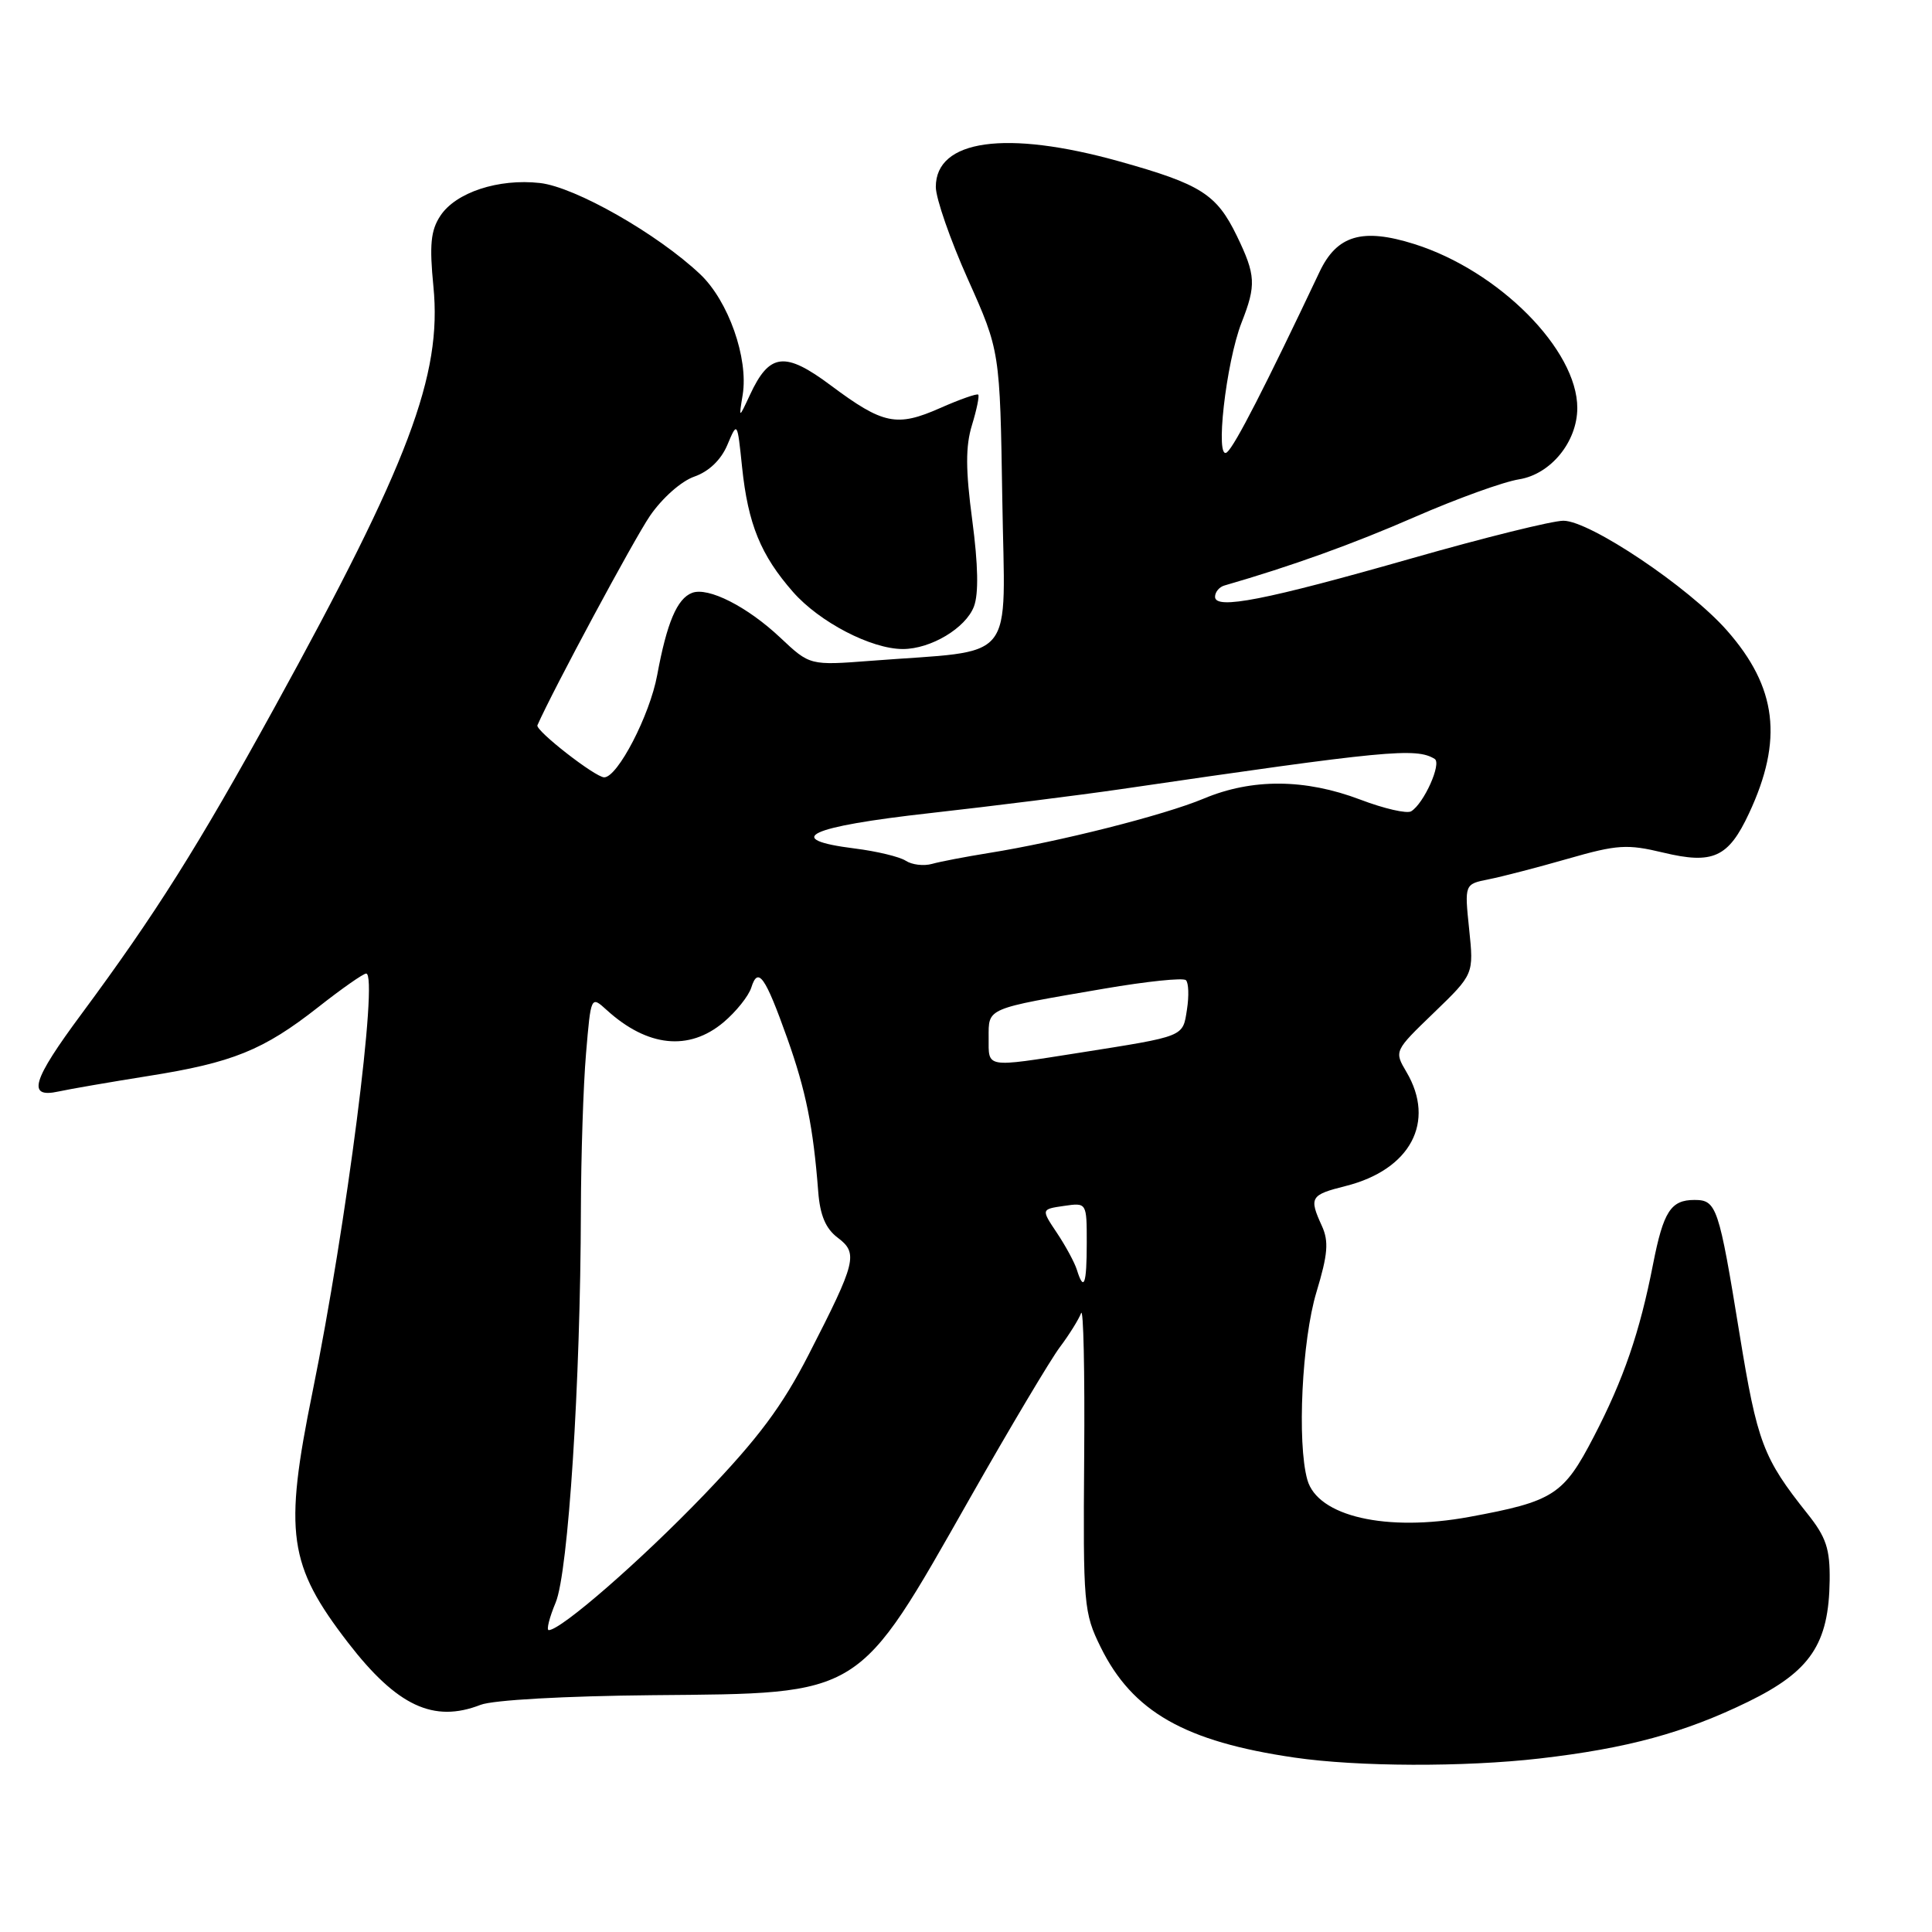 <?xml version="1.0" encoding="UTF-8" standalone="no"?>
<!DOCTYPE svg PUBLIC "-//W3C//DTD SVG 1.1//EN" "http://www.w3.org/Graphics/SVG/1.1/DTD/svg11.dtd" >
<svg xmlns="http://www.w3.org/2000/svg" xmlns:xlink="http://www.w3.org/1999/xlink" version="1.1" viewBox="0 0 256 256">
 <g >
 <path fill="currentColor"
d=" M 204.00 233.01 C 215.61 231.67 223.20 229.61 231.64 225.49 C 239.90 221.45 242.33 217.84 242.44 209.42 C 242.49 205.23 241.98 203.69 239.50 200.58 C 233.62 193.20 232.85 191.17 230.50 176.76 C 227.75 159.85 227.46 159.00 224.52 159.00 C 221.39 159.00 220.41 160.53 219.04 167.50 C 217.28 176.52 215.14 182.76 211.18 190.38 C 207.18 198.09 205.87 198.94 194.68 201.00 C 183.69 203.02 174.59 200.93 173.23 196.08 C 171.85 191.18 172.51 177.57 174.44 171.20 C 175.95 166.20 176.09 164.50 175.16 162.45 C 173.43 158.66 173.62 158.33 178.32 157.15 C 186.90 154.99 190.27 148.65 186.36 142.04 C 184.73 139.27 184.73 139.27 190.01 134.18 C 195.29 129.08 195.29 129.08 194.67 123.12 C 194.05 117.15 194.05 117.15 197.27 116.51 C 199.05 116.16 203.77 114.93 207.78 113.78 C 214.29 111.91 215.61 111.83 220.37 112.97 C 226.98 114.56 229.02 113.63 231.75 107.78 C 236.31 98.03 235.47 91.08 228.82 83.53 C 223.77 77.80 210.66 69.00 207.16 69.00 C 205.70 69.00 196.70 71.23 187.18 73.95 C 167.67 79.52 161.00 80.83 161.00 79.08 C 161.00 78.45 161.56 77.77 162.25 77.58 C 171.17 75.00 179.26 72.09 187.50 68.49 C 193.00 66.09 199.21 63.84 201.30 63.51 C 205.49 62.83 208.99 58.54 209.00 54.07 C 209.01 46.34 198.60 35.87 187.41 32.34 C 180.53 30.17 177.15 31.16 174.85 36.02 C 167.61 51.31 163.63 59.06 162.59 59.92 C 160.95 61.28 162.44 48.04 164.52 42.73 C 166.47 37.77 166.40 36.45 163.89 31.26 C 161.20 25.72 159.13 24.41 148.30 21.38 C 133.29 17.19 124.00 18.49 124.00 24.77 C 124.00 26.27 125.91 31.77 128.25 37.00 C 132.50 46.50 132.50 46.50 132.81 66.15 C 133.15 88.34 135.02 86.04 115.40 87.56 C 107.31 88.18 107.31 88.18 103.40 84.50 C 99.03 80.38 93.83 77.74 91.70 78.56 C 89.71 79.32 88.36 82.53 87.08 89.46 C 86.10 94.77 81.84 103.00 80.06 103.00 C 78.88 103.00 70.90 96.78 71.21 96.10 C 73.31 91.35 83.98 71.50 86.12 68.36 C 87.73 66.01 90.27 63.75 92.01 63.15 C 93.94 62.47 95.54 60.94 96.38 58.95 C 97.70 55.82 97.70 55.82 98.33 61.90 C 99.12 69.46 100.80 73.56 105.09 78.45 C 108.60 82.44 115.45 86.00 119.63 86.00 C 123.33 86.00 127.96 83.23 129.05 80.37 C 129.69 78.69 129.61 74.83 128.83 68.94 C 127.94 62.24 127.93 59.14 128.79 56.33 C 129.42 54.28 129.79 52.46 129.62 52.29 C 129.45 52.12 127.17 52.92 124.57 54.07 C 118.82 56.61 117.02 56.24 110.10 51.08 C 104.00 46.52 101.95 46.76 99.37 52.33 C 97.89 55.50 97.89 55.50 98.41 52.31 C 99.19 47.47 96.52 39.88 92.78 36.34 C 87.12 30.99 76.22 24.78 71.55 24.25 C 66.04 23.63 60.37 25.50 58.34 28.61 C 57.07 30.54 56.89 32.47 57.43 37.97 C 58.59 49.72 54.19 61.36 36.35 93.79 C 26.22 112.20 20.63 121.07 10.81 134.34 C 4.23 143.21 3.54 145.55 7.75 144.63 C 9.26 144.30 14.60 143.38 19.62 142.58 C 30.82 140.81 34.90 139.16 42.17 133.45 C 45.28 131.00 48.14 129.00 48.52 129.00 C 50.18 129.00 45.92 162.27 41.42 184.39 C 37.59 203.19 38.19 207.37 46.14 217.69 C 52.61 226.06 57.45 228.33 63.68 225.90 C 65.33 225.26 74.83 224.73 86.50 224.62 C 114.48 224.37 113.49 224.98 128.53 198.50 C 133.84 189.15 139.20 180.15 140.44 178.50 C 141.68 176.85 142.94 174.82 143.25 174.00 C 143.56 173.18 143.75 181.72 143.66 193.00 C 143.51 212.64 143.60 213.70 145.84 218.25 C 150.06 226.82 156.99 230.77 171.54 232.89 C 179.90 234.11 193.99 234.16 204.00 233.01 Z  M 73.63 212.34 C 75.30 208.34 76.92 183.19 76.97 160.40 C 76.99 153.20 77.29 143.84 77.65 139.62 C 78.30 131.93 78.30 131.93 80.40 133.84 C 85.78 138.73 91.29 139.31 95.87 135.46 C 97.53 134.06 99.19 131.99 99.55 130.86 C 100.44 128.03 101.38 129.34 104.31 137.56 C 106.79 144.54 107.76 149.33 108.42 157.91 C 108.66 161.04 109.41 162.80 111.00 164.00 C 113.74 166.07 113.46 167.19 107.19 179.42 C 103.65 186.33 100.51 190.54 93.29 198.07 C 84.94 206.76 74.34 216.00 72.71 216.00 C 72.38 216.00 72.79 214.35 73.63 212.34 Z  M 142.69 168.25 C 142.39 167.29 141.20 165.09 140.05 163.37 C 137.95 160.23 137.95 160.23 140.98 159.79 C 144.00 159.35 144.00 159.35 144.00 164.67 C 144.00 170.20 143.62 171.24 142.69 168.25 Z  M 131.00 137.52 C 131.00 133.51 130.52 133.71 146.32 131.00 C 151.92 130.04 156.79 129.53 157.14 129.88 C 157.50 130.22 157.56 131.97 157.28 133.76 C 156.71 137.43 157.10 137.27 143.00 139.50 C 130.46 141.47 131.00 141.56 131.00 137.52 Z  M 120.01 114.05 C 119.19 113.52 116.15 112.79 113.26 112.43 C 103.54 111.21 107.11 109.54 123.25 107.74 C 131.64 106.80 143.00 105.37 148.50 104.57 C 183.70 99.42 187.64 99.04 190.10 100.56 C 191.06 101.15 188.68 106.46 186.99 107.50 C 186.43 107.85 183.39 107.15 180.24 105.95 C 172.93 103.18 165.91 103.13 159.50 105.82 C 154.25 108.02 140.34 111.54 131.00 113.03 C 127.97 113.52 124.60 114.16 123.50 114.47 C 122.40 114.78 120.83 114.59 120.01 114.05 Z "/>
</g>
</svg>